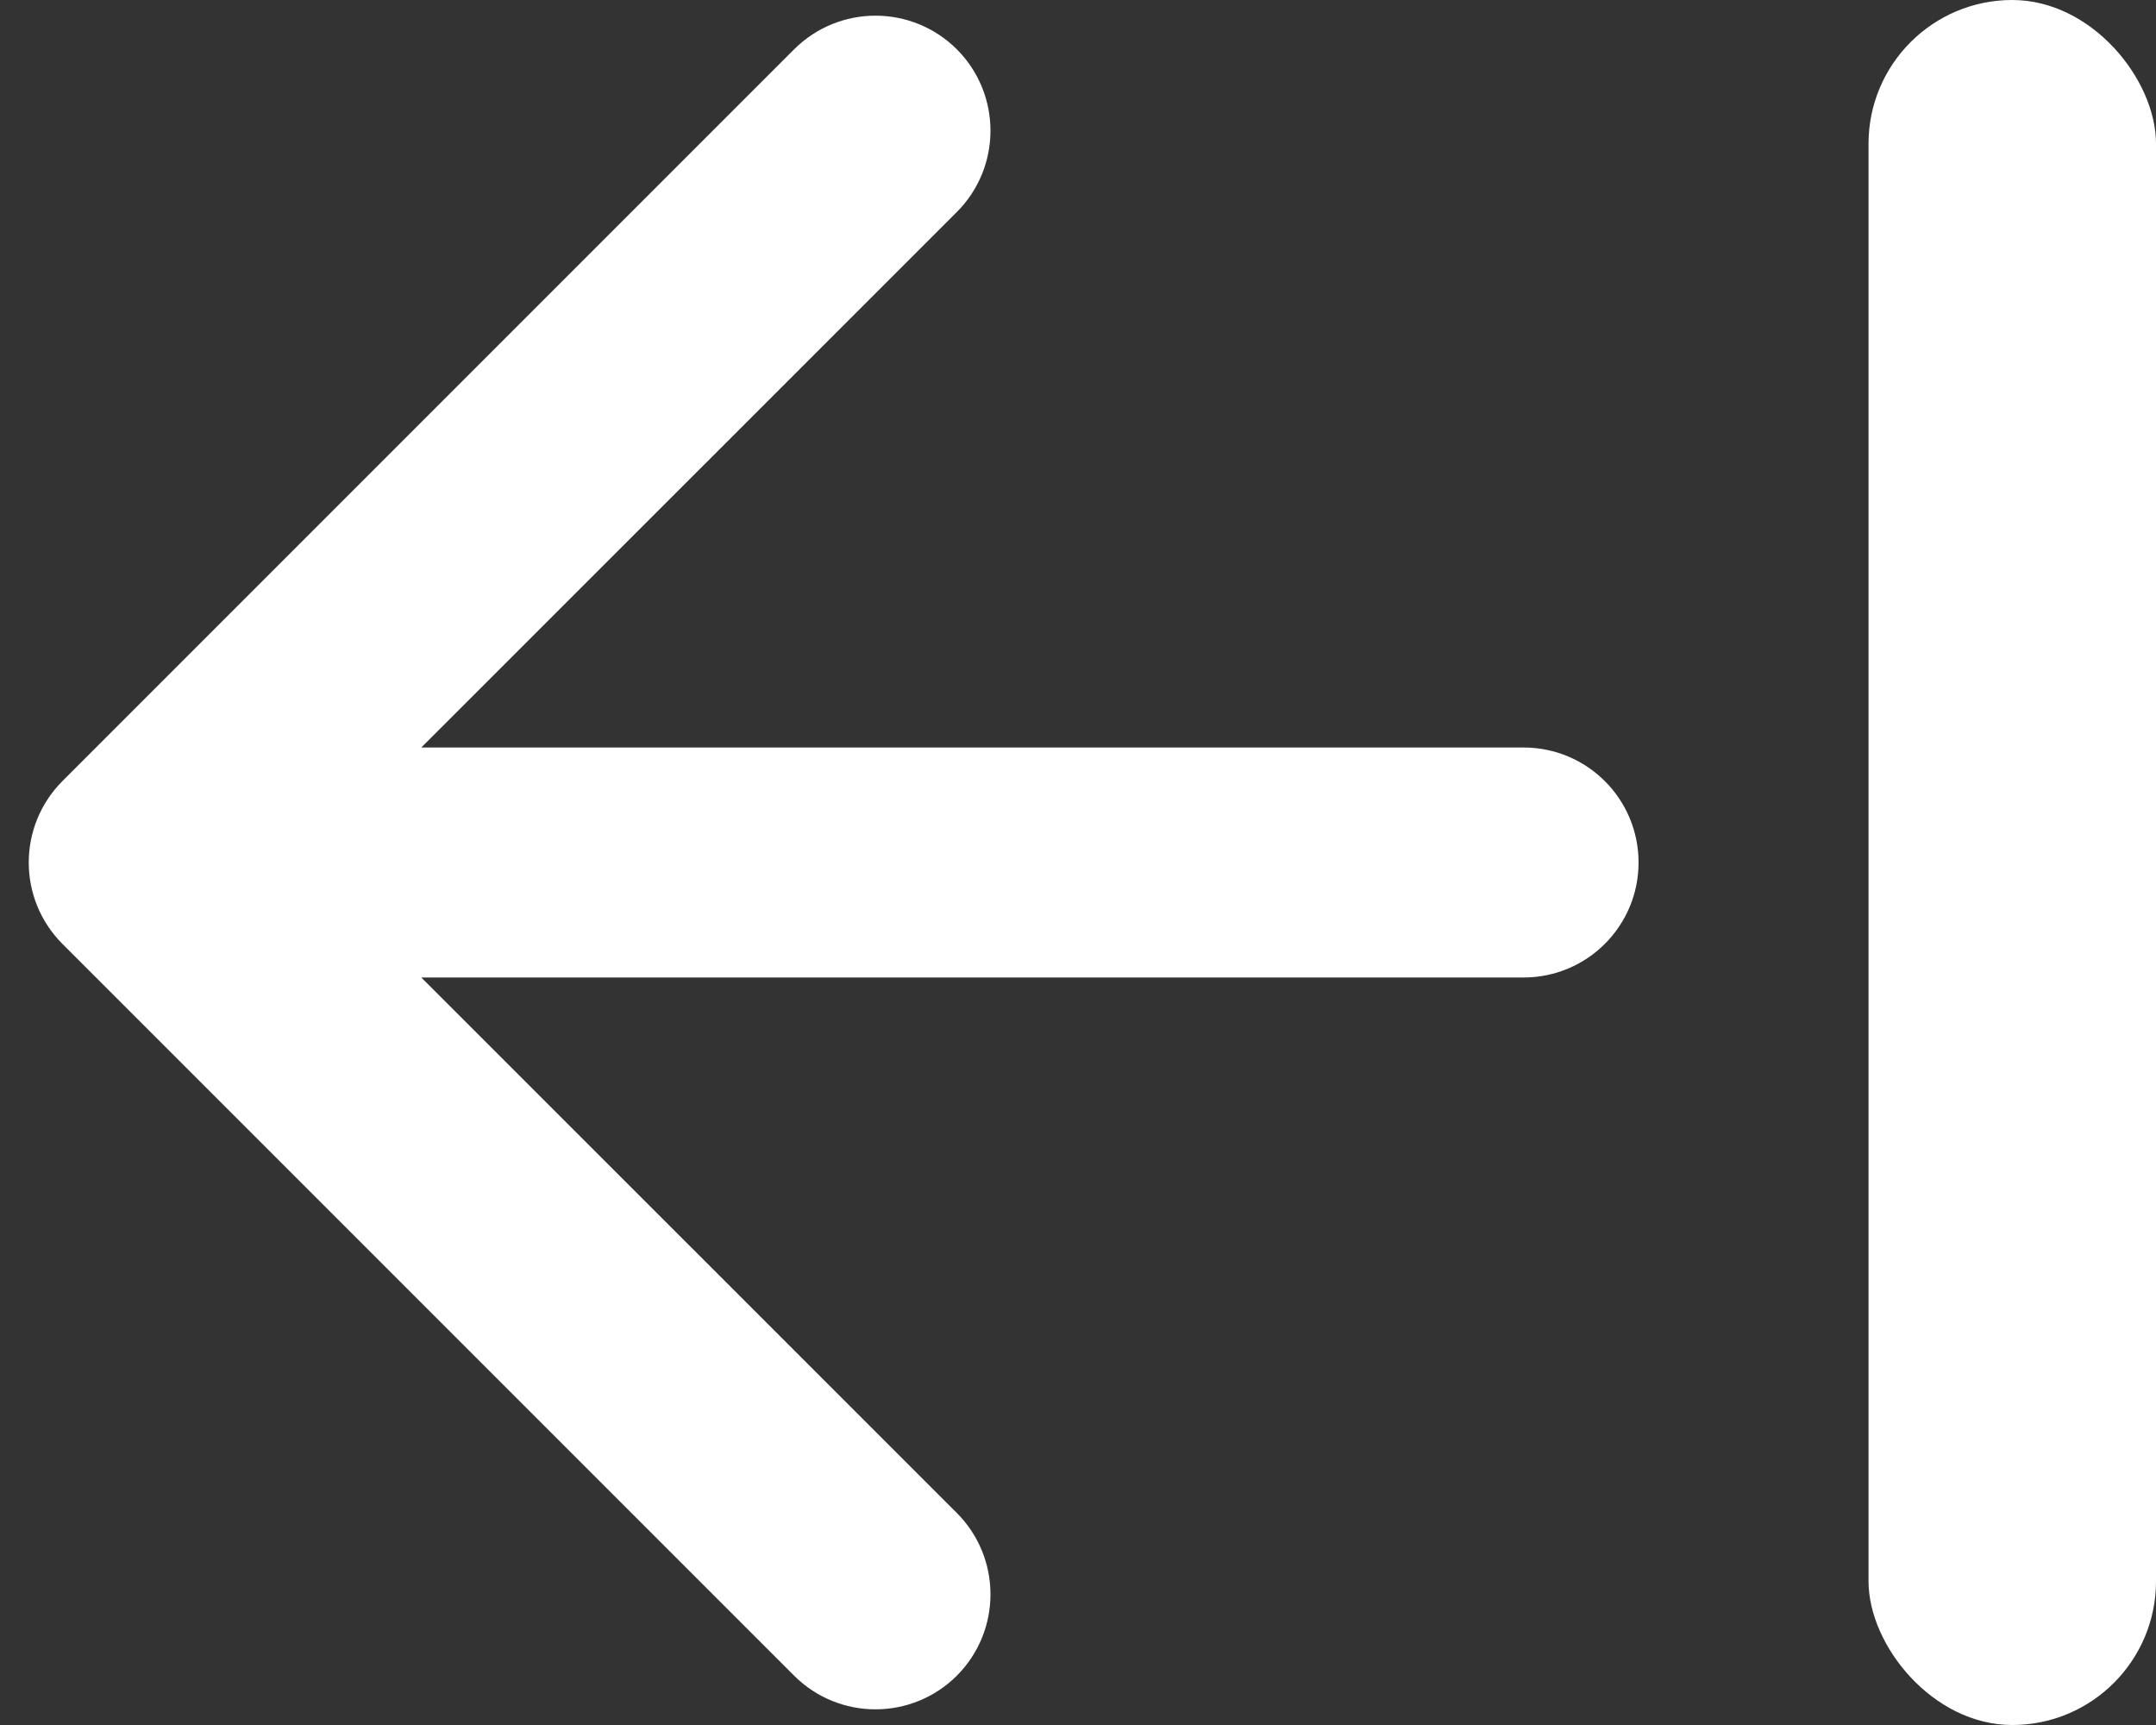 <svg width="15" height="12" viewBox="0 0 15 12" fill="none" xmlns="http://www.w3.org/2000/svg">
<rect x="0" y="0" width="15" height="12" fill="#333333" stroke="none"/>
<path d="M10.6 5.2C11.042 5.2 11.4 5.558 11.4 6C11.4 6.442 11.042 6.8 10.6 6.8V5.2ZM0.434 6.566C0.122 6.253 0.122 5.747 0.434 5.434L5.525 0.343C5.838 0.031 6.344 0.031 6.657 0.343C6.969 0.656 6.969 1.162 6.657 1.475L2.131 6L6.657 10.525C6.969 10.838 6.969 11.344 6.657 11.657C6.344 11.969 5.838 11.969 5.525 11.657L0.434 6.566ZM10.6 6.8H1V5.2H10.6V6.8Z" fill="white"/>
<rect x="13" width="2" height="12" rx="1" fill="white"/>
</svg>
